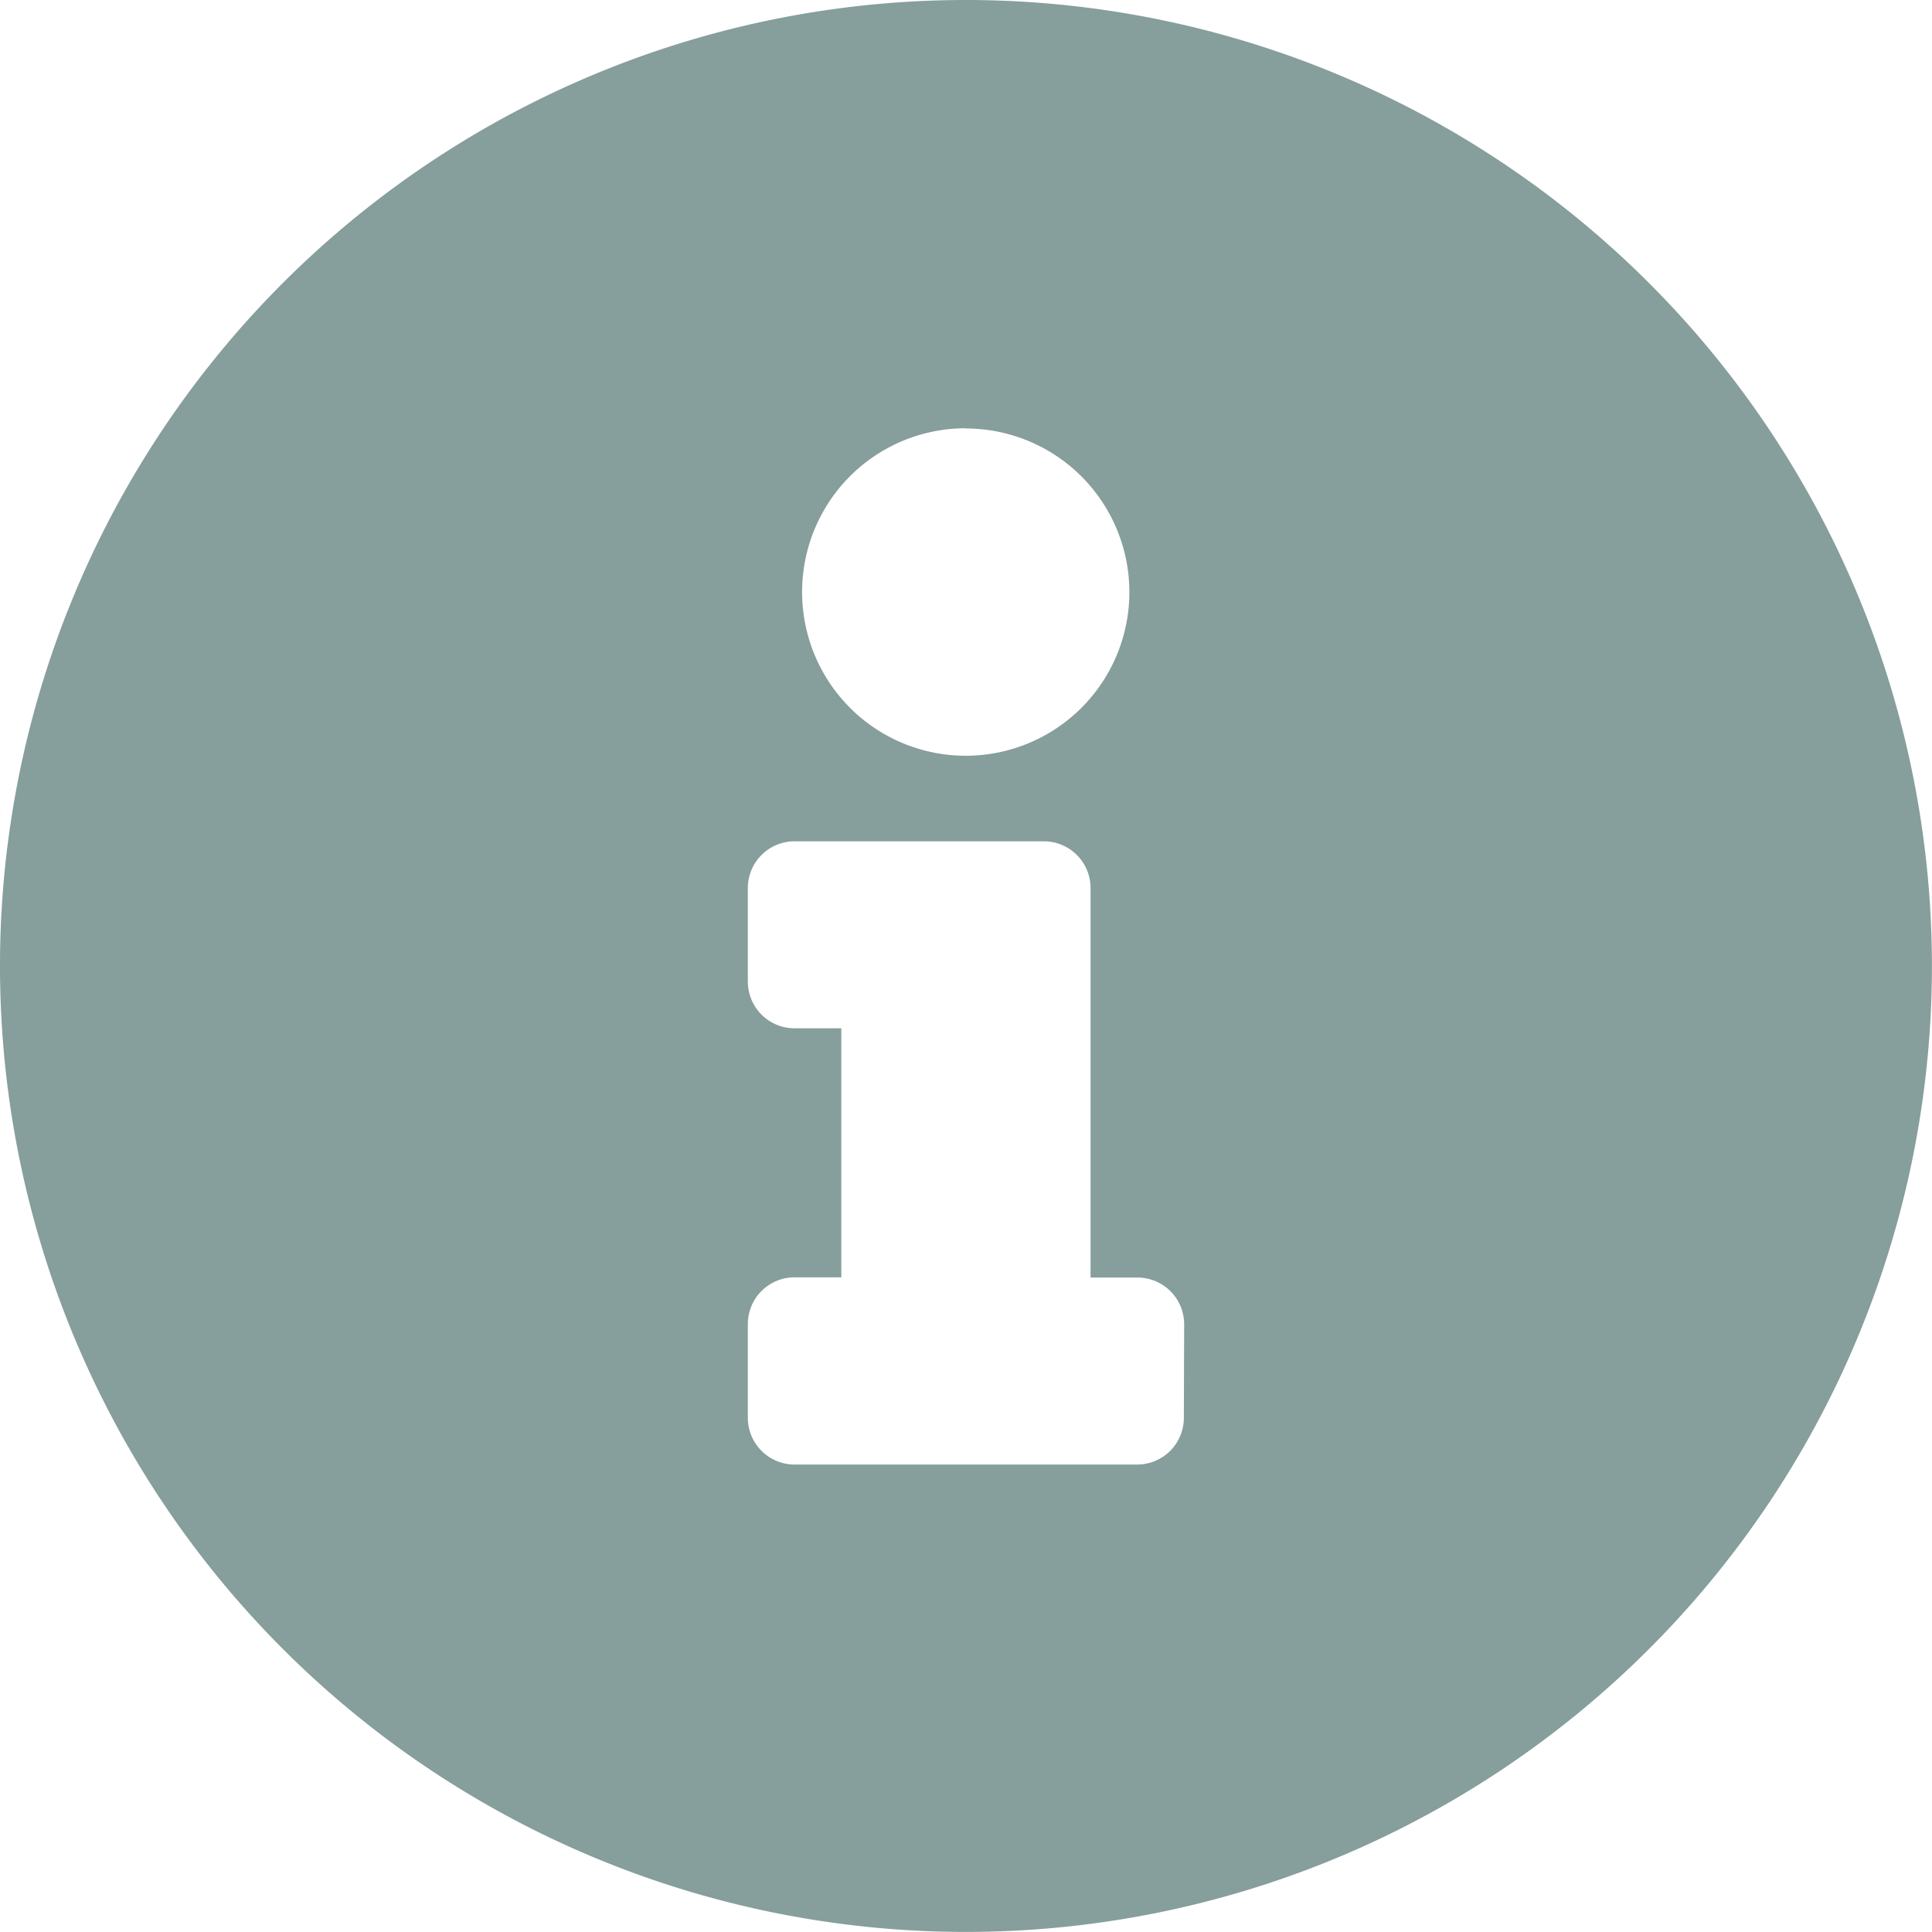 <svg xmlns="http://www.w3.org/2000/svg" width="25.881" height="25.881" viewBox="0 0 25.881 25.881">
  <path id="Icon_awesome-info-circle" data-name="Icon awesome-info-circle" d="M13.5.563A12.94,12.94,0,1,0,26.443,13.5,12.942,12.942,0,0,0,13.5.563Zm0,5.74a2.192,2.192,0,1,1-2.192,2.192A2.192,2.192,0,0,1,13.5,6.3Zm2.922,13.253a.626.626,0,0,1-.626.626H11.207a.626.626,0,0,1-.626-.626V18.3a.626.626,0,0,1,.626-.626h.626V14.338h-.626a.626.626,0,0,1-.626-.626V12.459a.626.626,0,0,1,.626-.626h3.339a.626.626,0,0,1,.626.626v5.218H15.8a.626.626,0,0,1,.626.626Z" transform="translate(-0.563 -0.563)" fill="#869e9c"/>
</svg>
